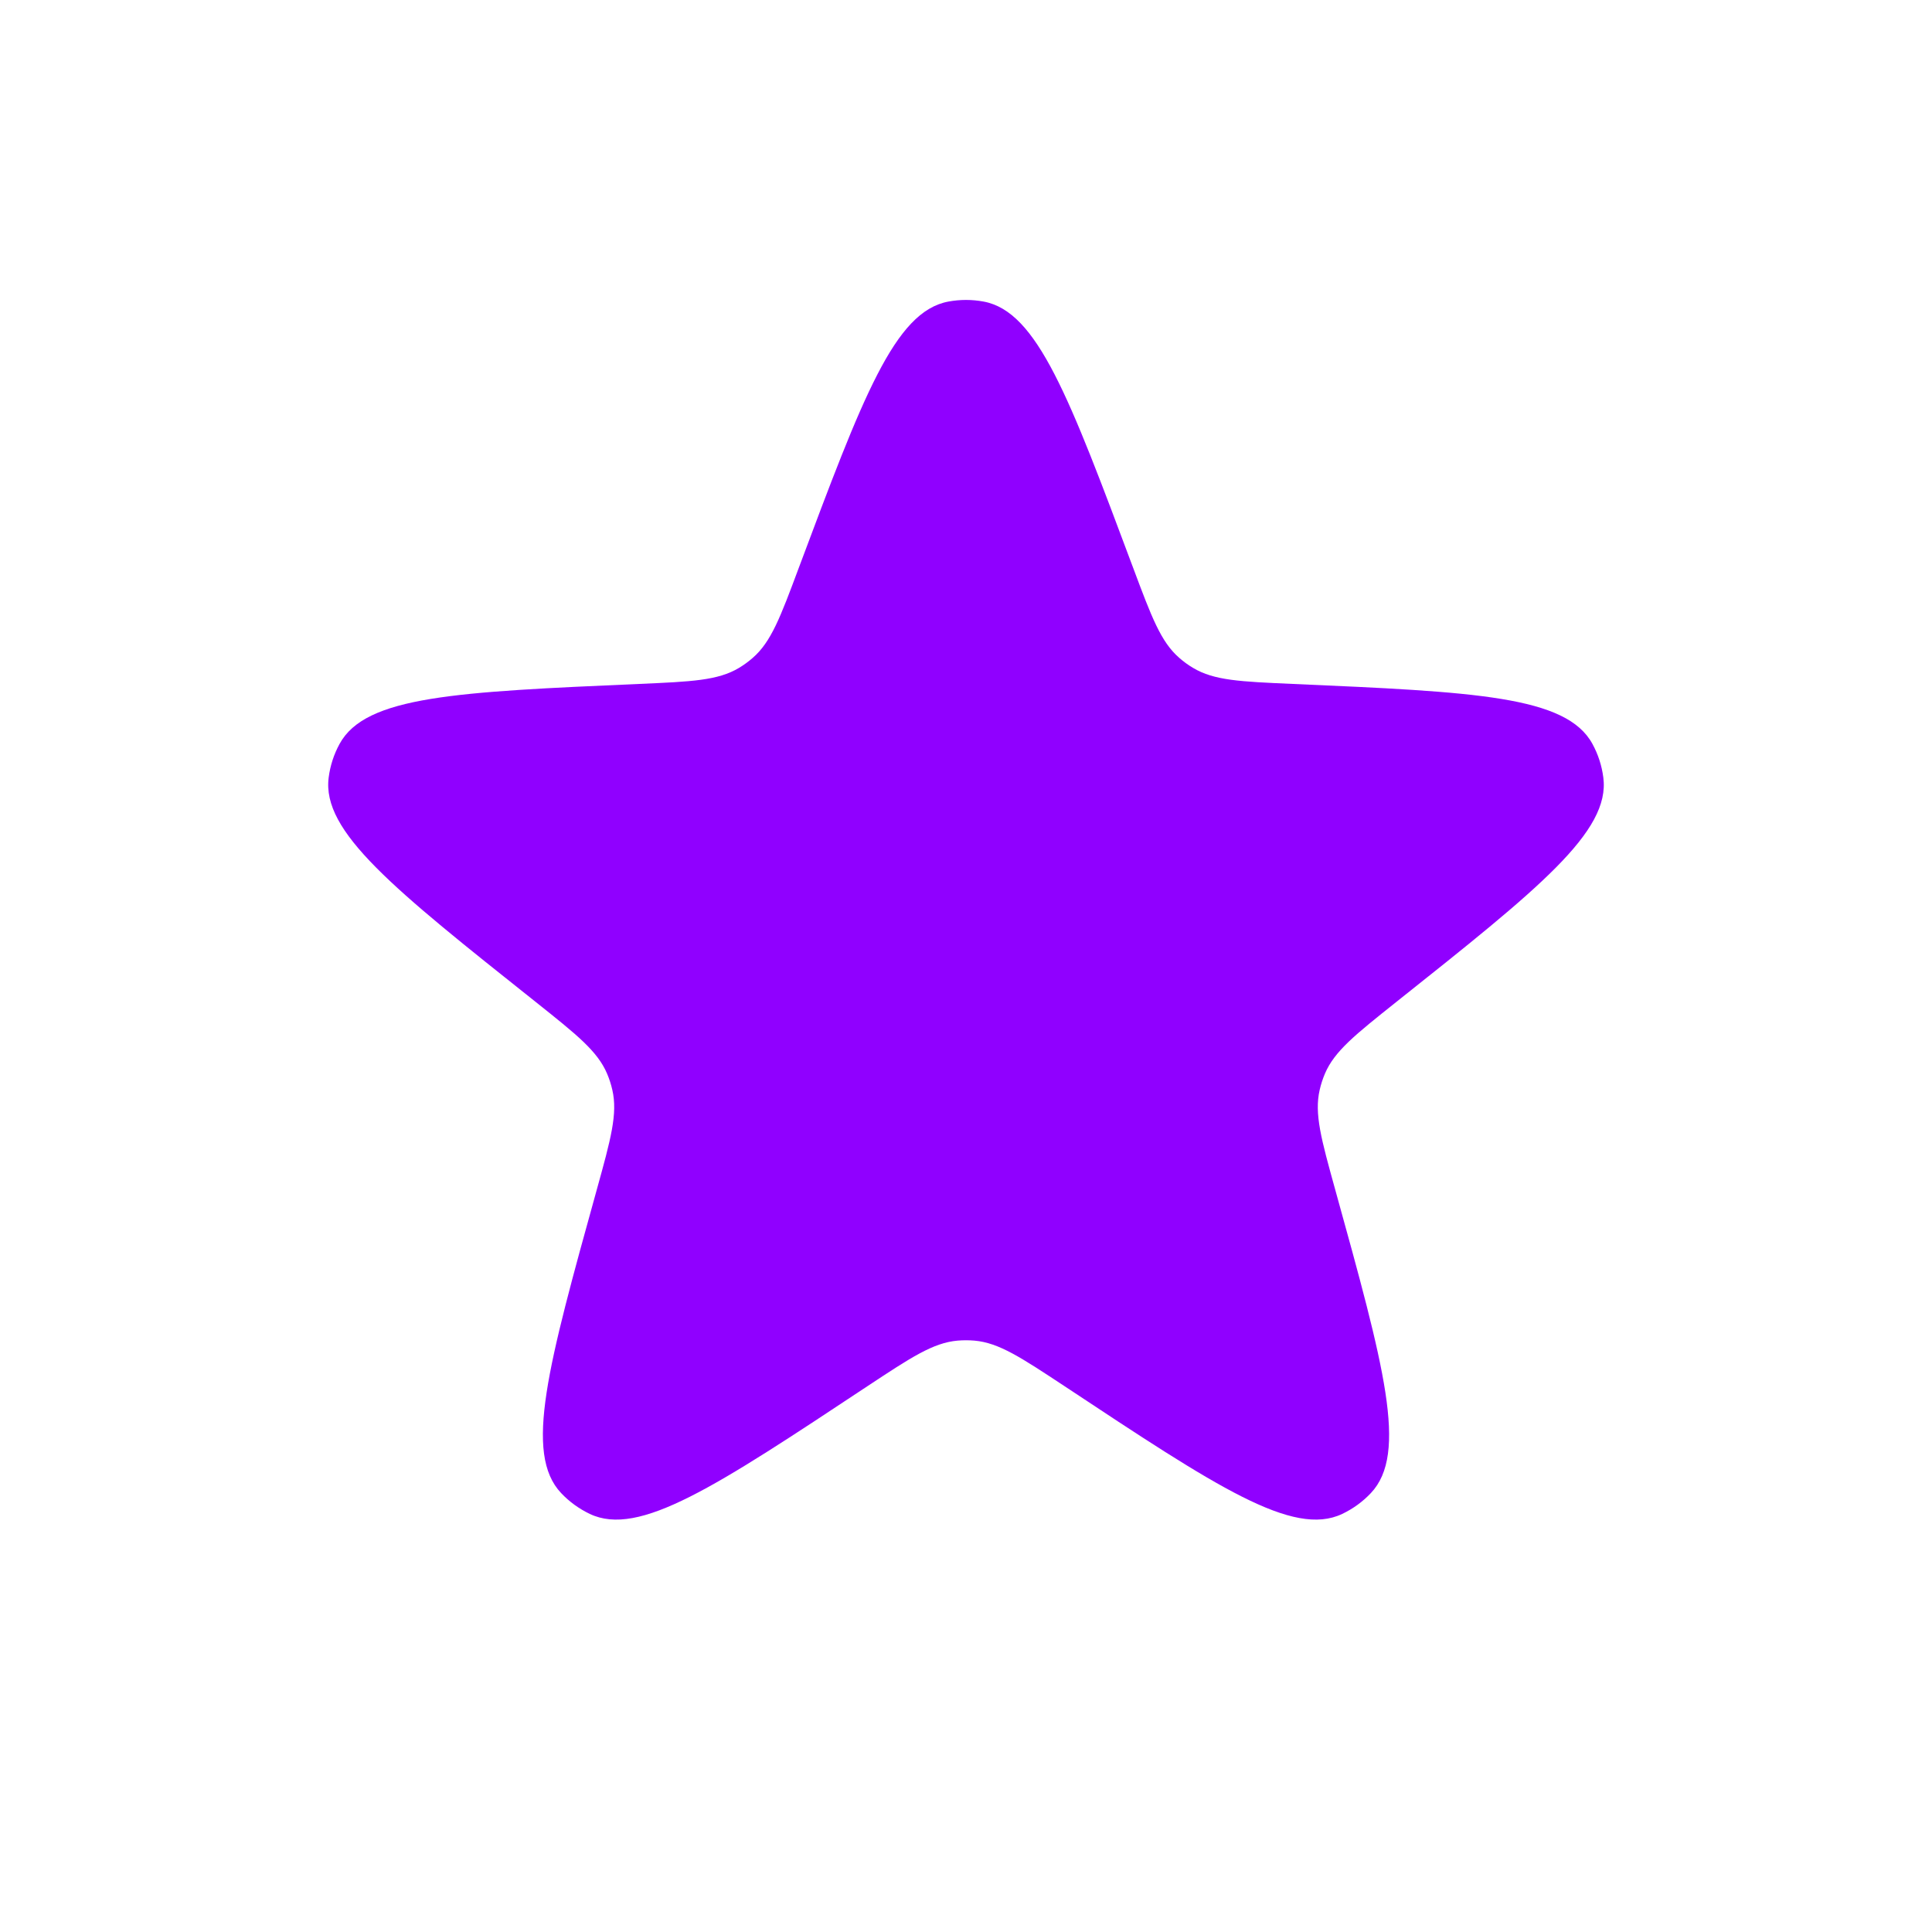 <svg width="32" height="32" viewBox="0 0 32 32" fill="none" xmlns="http://www.w3.org/2000/svg">
<path d="M13.229 9.409C14.289 6.577 14.818 5.16 15.708 4.995C15.901 4.959 16.099 4.959 16.292 4.995C17.182 5.16 17.711 6.577 18.77 9.409C19.075 10.224 19.227 10.631 19.533 10.897C19.604 10.959 19.68 11.015 19.762 11.063C20.109 11.271 20.543 11.29 21.412 11.328C24.433 11.46 25.944 11.527 26.376 12.322C26.47 12.494 26.531 12.682 26.556 12.877C26.674 13.774 25.491 14.716 23.124 16.598C22.444 17.14 22.104 17.41 21.945 17.783C21.908 17.87 21.879 17.96 21.858 18.052C21.767 18.447 21.883 18.866 22.115 19.703C22.923 22.618 23.327 24.075 22.705 24.731C22.57 24.874 22.41 24.99 22.232 25.075C21.415 25.464 20.154 24.63 17.633 22.96C16.907 22.481 16.545 22.241 16.141 22.205C16.047 22.197 15.953 22.197 15.859 22.205C15.455 22.241 15.092 22.481 14.367 22.96C11.846 24.63 10.585 25.464 9.768 25.075C9.591 24.99 9.43 24.874 9.295 24.731C8.673 24.075 9.077 22.618 9.885 19.703C10.117 18.866 10.233 18.447 10.142 18.052C10.121 17.96 10.092 17.87 10.055 17.783C9.896 17.41 9.556 17.14 8.876 16.598C6.509 14.716 5.326 13.774 5.444 12.877C5.469 12.682 5.53 12.494 5.624 12.322C6.056 11.527 7.567 11.46 10.588 11.328C11.457 11.29 11.891 11.271 12.239 11.063C12.319 11.015 12.396 10.959 12.467 10.897C12.773 10.631 12.925 10.224 13.229 9.409Z" fill="#9000FF"/>
</svg>
